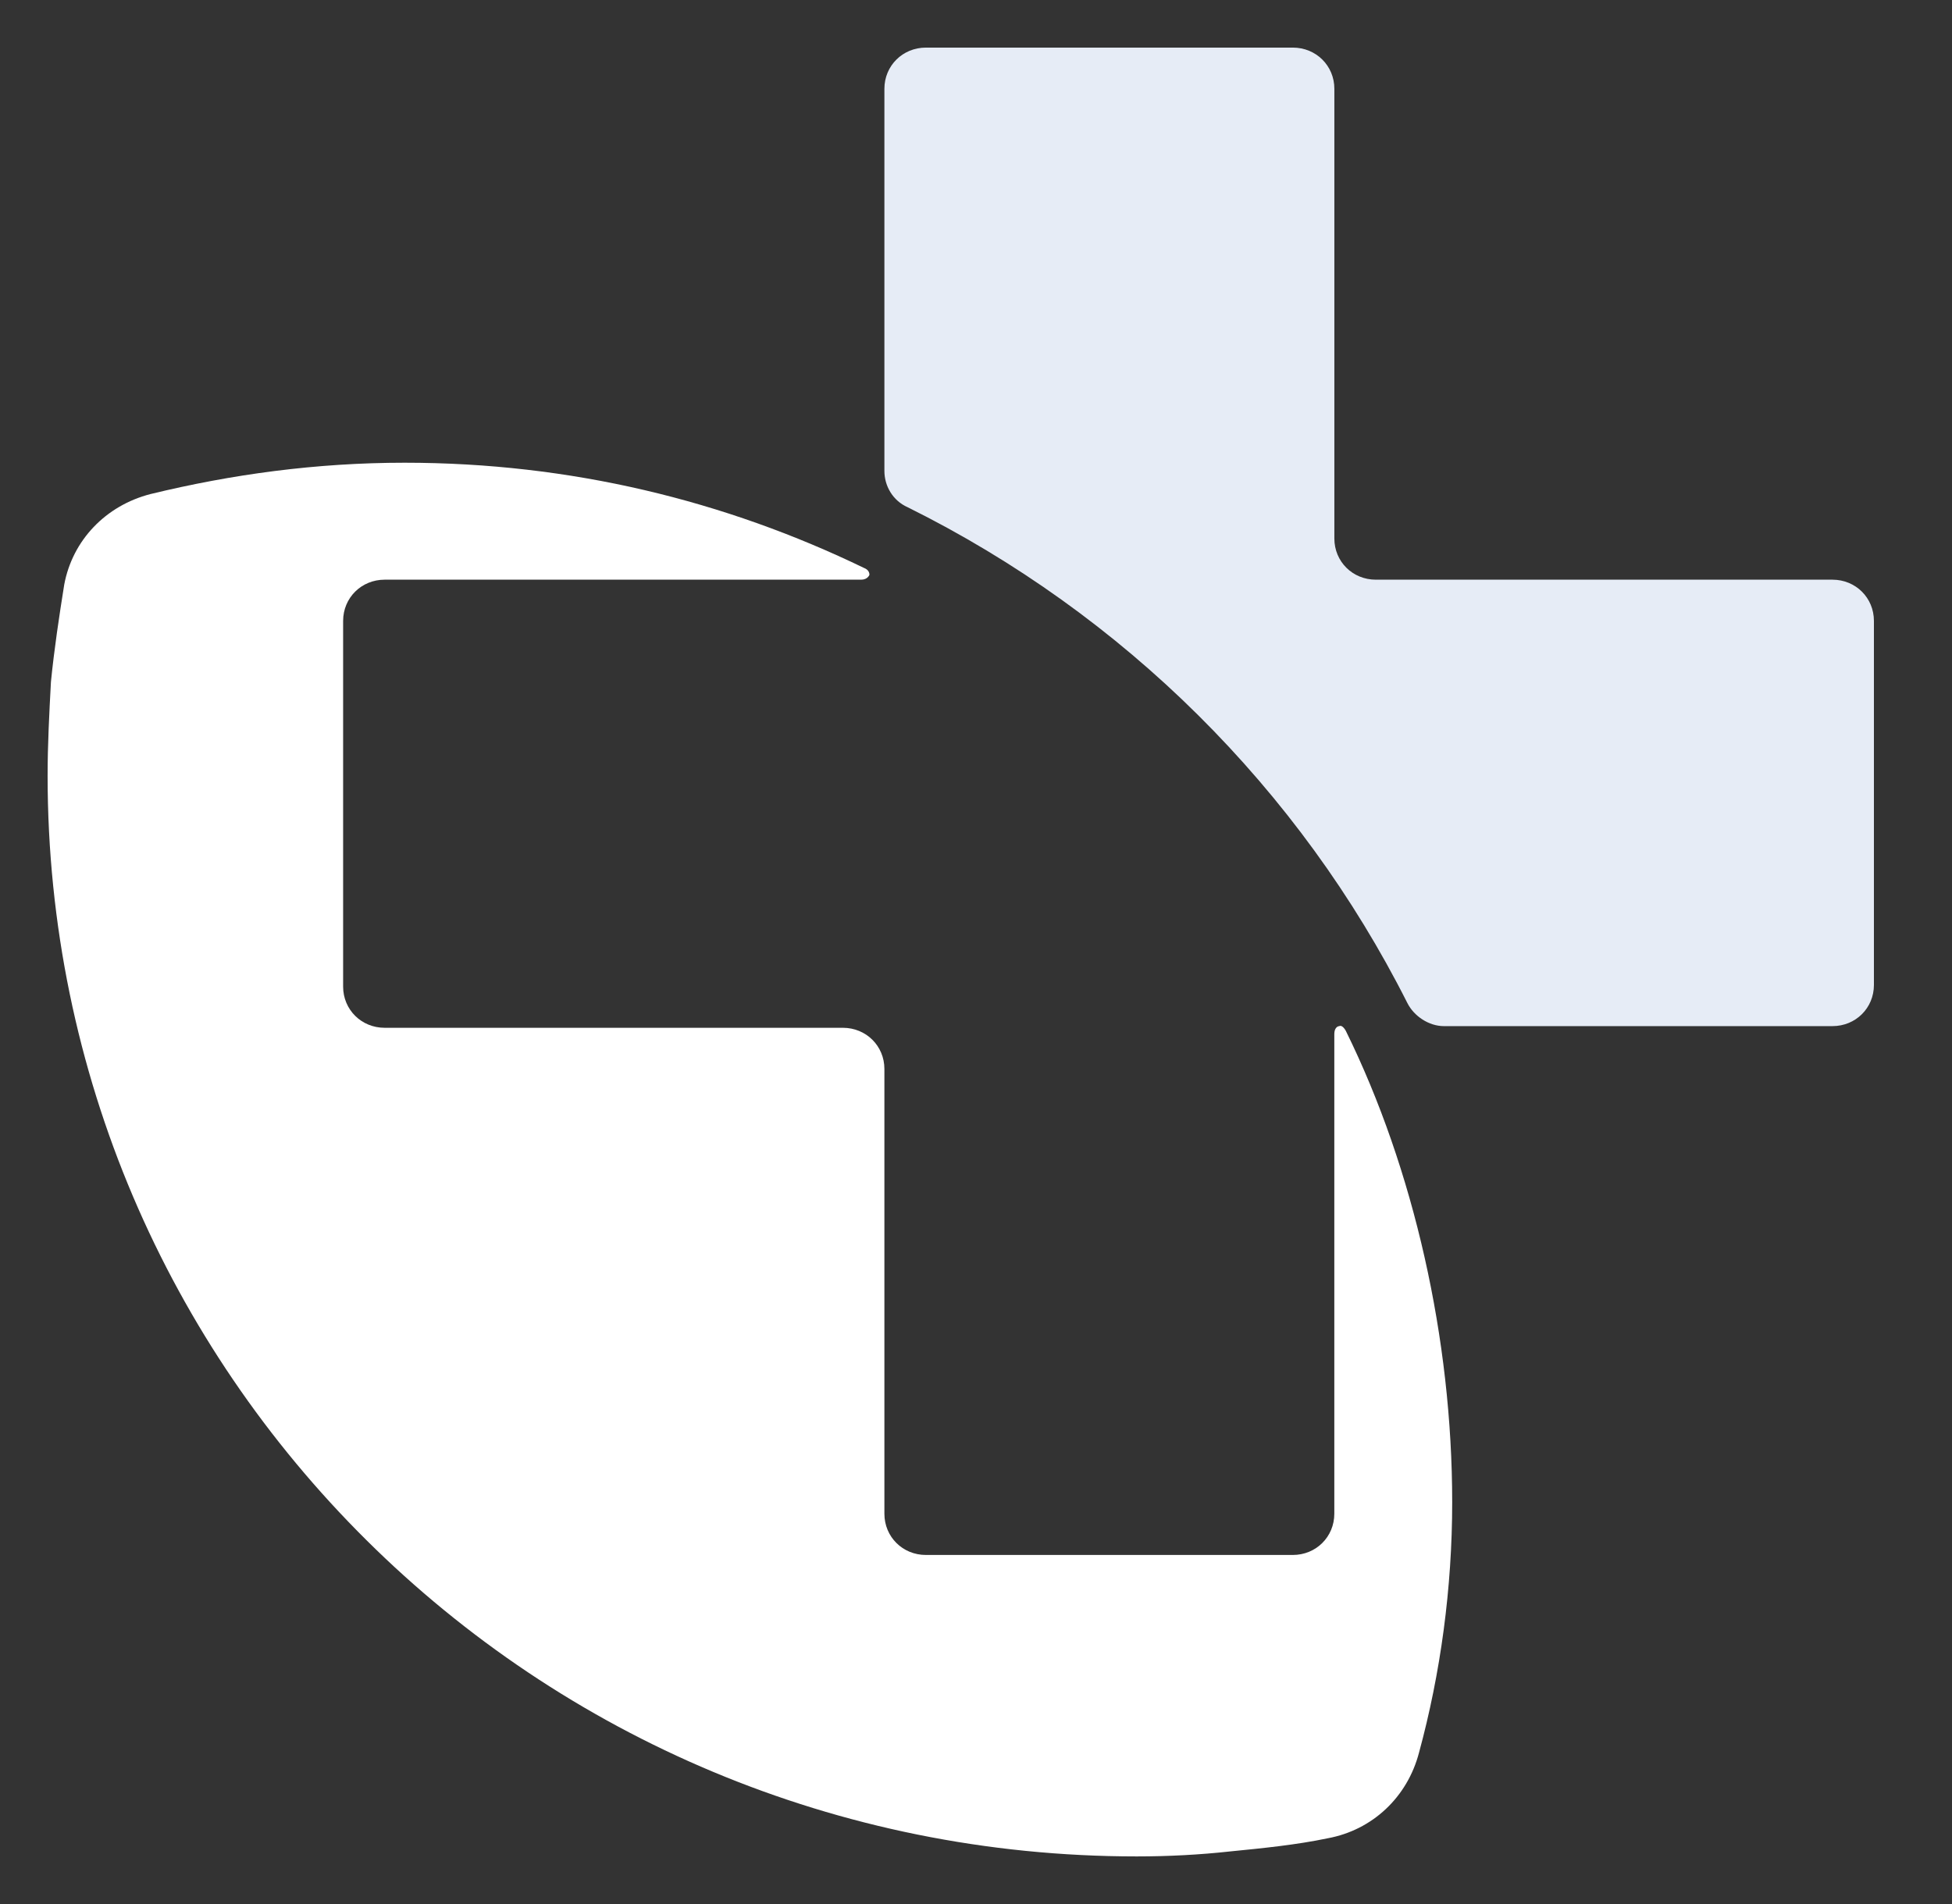 <svg width="41" height="40" viewBox="0 0 41 40" fill="none" xmlns="http://www.w3.org/2000/svg">
<rect x="0" y="0" width="41" height="40" fill="#333333" stroke="none"/>
<path d="M28.027 11.313V1.865C28.027 1.381 27.643 1 27.155 1H19.448C18.96 1 18.576 1.381 18.576 1.865V9.894C18.576 10.206 18.75 10.517 19.064 10.656C23.598 12.905 27.294 16.574 29.561 21.073C29.701 21.35 30.014 21.557 30.328 21.557H38.489C38.977 21.557 39.36 21.177 39.36 20.692V13.044C39.36 12.559 38.977 12.178 38.489 12.178H28.898C28.41 12.178 28.027 11.798 28.027 11.313Z" fill="#E6ECF6"/>
<path d="M30.502 31.559C30.502 28.133 29.7 24.568 28.27 21.661C28.27 21.661 28.201 21.523 28.131 21.557C28.131 21.557 28.026 21.557 28.026 21.73V24.603C28.026 24.672 28.026 24.741 28.026 24.811V27.856V31.801C28.026 32.286 27.643 32.667 27.154 32.667H19.448C18.959 32.667 18.576 32.286 18.576 31.801V22.457C18.576 21.973 18.192 21.592 17.704 21.592H8.079C7.591 21.592 7.207 21.211 7.207 20.727V13.044C7.207 12.559 7.591 12.178 8.079 12.178H15.333H15.367H18.088C18.227 12.178 18.262 12.075 18.262 12.075C18.262 11.971 18.157 11.936 18.157 11.936C15.228 10.517 11.985 9.721 8.498 9.721C6.649 9.721 4.871 9.963 3.162 10.379C2.221 10.621 1.523 11.348 1.349 12.282C1.244 12.94 1.139 13.632 1.07 14.324C1.035 14.982 1 15.639 1 16.297C1 22.561 3.546 28.237 7.696 32.355C11.845 36.474 17.564 39 23.877 39C24.539 39 25.202 38.965 25.829 38.896C26.527 38.827 27.224 38.758 27.887 38.619C28.828 38.446 29.561 37.754 29.805 36.82C30.258 35.158 30.502 33.359 30.502 31.559Z" fill="white"/>
</svg>
